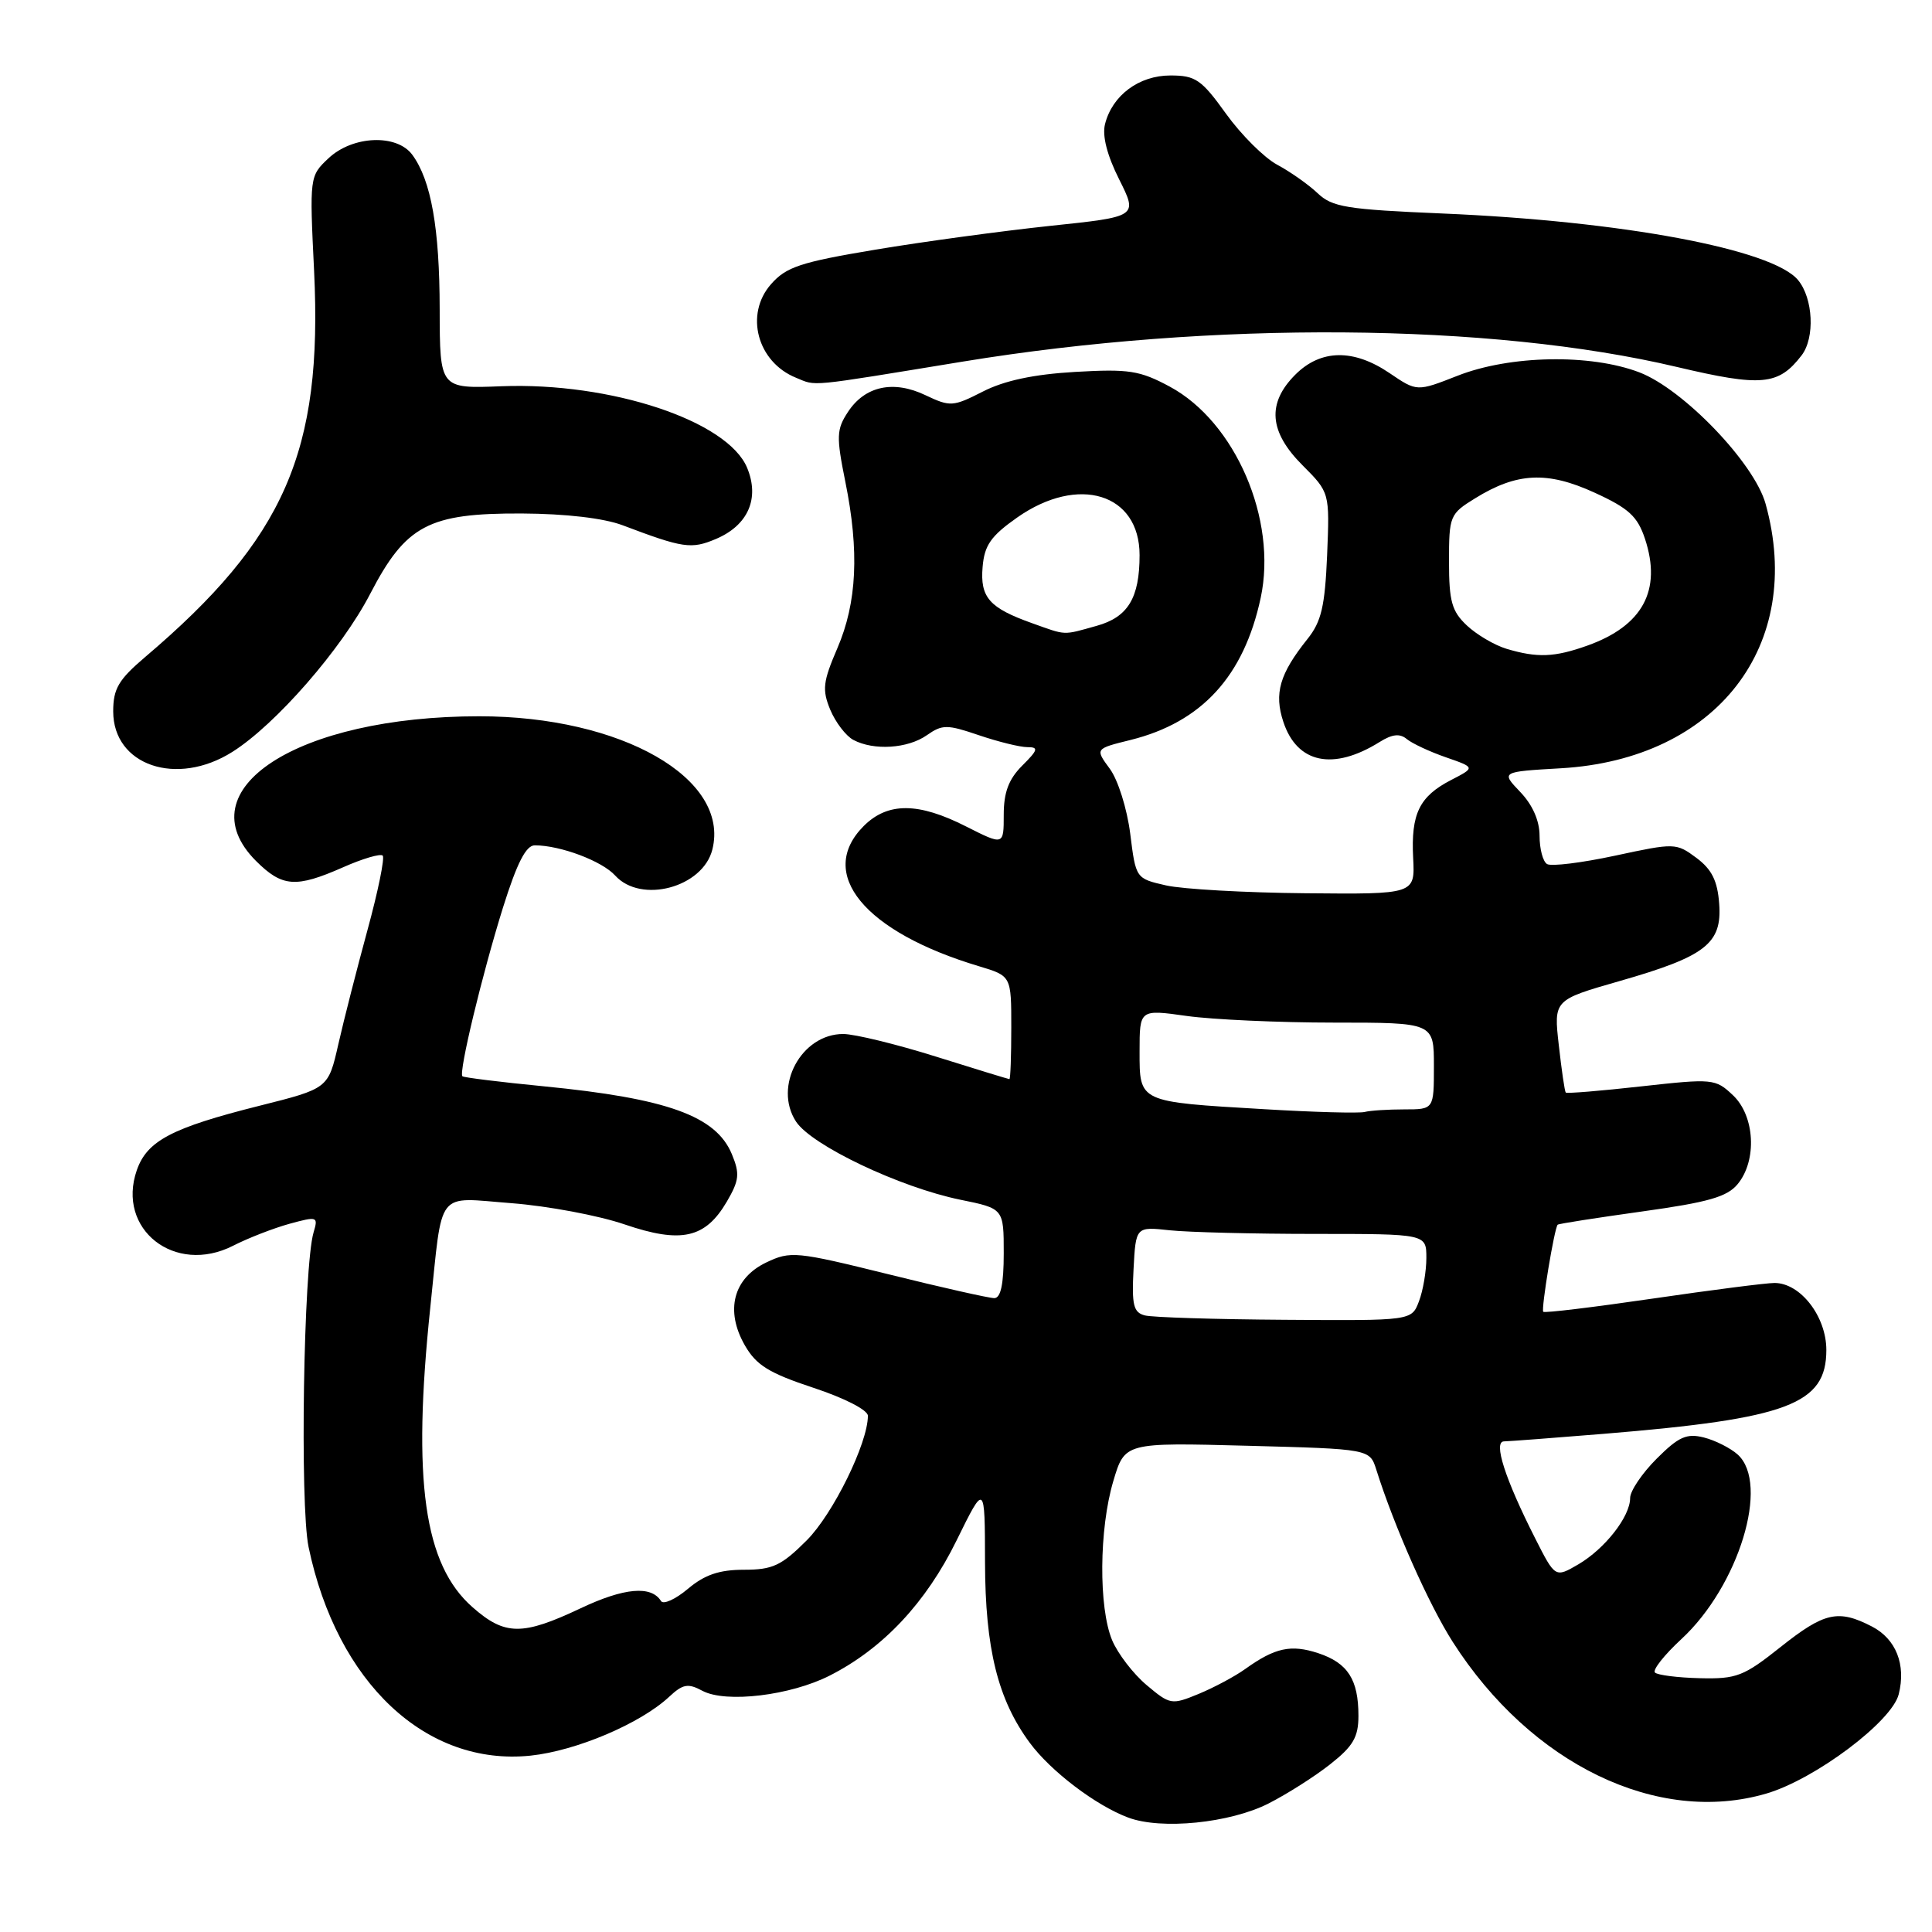 <?xml version="1.0" encoding="UTF-8" standalone="no"?>
<!DOCTYPE svg PUBLIC "-//W3C//DTD SVG 1.1//EN" "http://www.w3.org/Graphics/SVG/1.1/DTD/svg11.dtd" >
<svg xmlns="http://www.w3.org/2000/svg" xmlns:xlink="http://www.w3.org/1999/xlink" version="1.1" viewBox="0 0 256 256">
 <g >
 <path fill="currentColor"
d=" M 168.07 238.98 C 170.51 237.74 174.19 235.41 176.25 233.78 C 179.30 231.38 180.00 230.18 180.00 227.35 C 180.00 222.54 178.59 220.35 174.66 219.05 C 171.06 217.87 168.95 218.32 165.00 221.15 C 163.62 222.14 160.84 223.62 158.81 224.46 C 155.24 225.93 155.03 225.89 151.93 223.28 C 150.17 221.80 148.11 219.12 147.36 217.33 C 145.56 213.00 145.63 202.60 147.52 196.25 C 149.04 191.14 149.04 191.14 165.27 191.57 C 181.50 192.00 181.50 192.00 182.37 194.75 C 184.76 202.33 189.32 212.59 192.50 217.57 C 202.87 233.78 219.65 241.89 234.07 237.65 C 240.52 235.75 250.68 228.12 251.59 224.50 C 252.58 220.57 251.23 217.17 248.04 215.52 C 243.57 213.21 241.73 213.63 235.92 218.25 C 231.05 222.12 230.11 222.49 225.24 222.37 C 222.31 222.30 219.63 221.96 219.29 221.62 C 218.95 221.28 220.52 219.29 222.79 217.19 C 230.40 210.16 234.54 196.60 230.25 192.73 C 229.29 191.87 227.27 190.85 225.76 190.47 C 223.48 189.90 222.42 190.38 219.51 193.29 C 217.58 195.22 216.00 197.56 216.00 198.50 C 216.00 200.96 212.66 205.22 209.13 207.29 C 206.07 209.07 206.07 209.07 203.43 203.86 C 199.42 195.95 197.83 191.00 199.29 190.99 C 199.96 190.98 205.90 190.53 212.50 189.99 C 236.95 187.98 242.00 186.07 242.00 178.88 C 242.00 174.44 238.57 170.00 235.13 170.00 C 234.04 170.00 226.78 170.93 218.99 172.07 C 211.19 173.21 204.67 174.00 204.49 173.82 C 204.18 173.51 205.96 162.72 206.40 162.28 C 206.52 162.15 211.54 161.37 217.56 160.53 C 226.34 159.31 228.85 158.60 230.25 156.90 C 232.85 153.75 232.53 147.84 229.61 145.11 C 227.30 142.93 226.95 142.90 217.47 143.95 C 212.10 144.55 207.60 144.92 207.47 144.77 C 207.33 144.62 206.92 141.80 206.55 138.50 C 205.87 132.50 205.87 132.50 214.59 130.00 C 226.01 126.73 228.20 125.03 227.80 119.74 C 227.58 116.71 226.82 115.19 224.78 113.67 C 222.10 111.68 221.91 111.68 214.01 113.38 C 209.59 114.33 205.53 114.83 204.99 114.49 C 204.44 114.16 204.00 112.47 204.00 110.75 C 204.00 108.74 203.07 106.64 201.44 104.94 C 198.88 102.26 198.88 102.26 206.83 101.80 C 227.48 100.61 239.16 85.51 233.95 66.76 C 232.45 61.35 223.05 51.57 217.23 49.34 C 210.74 46.86 200.07 47.06 193.13 49.79 C 187.75 51.90 187.75 51.90 184.14 49.45 C 179.36 46.20 175.01 46.27 171.64 49.64 C 167.85 53.43 168.15 57.22 172.60 61.66 C 176.19 65.26 176.19 65.26 175.85 73.56 C 175.56 80.35 175.09 82.37 173.24 84.68 C 169.56 89.28 168.80 91.88 170.05 95.65 C 171.87 101.16 176.66 102.16 182.82 98.31 C 184.49 97.27 185.49 97.16 186.42 97.94 C 187.13 98.52 189.46 99.61 191.60 100.35 C 195.49 101.70 195.49 101.70 192.27 103.36 C 188.06 105.54 186.95 107.83 187.25 113.68 C 187.50 118.50 187.50 118.50 173.00 118.36 C 165.03 118.29 156.70 117.82 154.50 117.32 C 150.50 116.41 150.50 116.40 149.76 110.46 C 149.34 107.16 148.14 103.33 147.05 101.86 C 145.10 99.21 145.10 99.21 149.80 98.05 C 159.24 95.70 164.82 89.61 167.05 79.21 C 169.27 68.85 163.69 55.91 155.00 51.23 C 151.02 49.09 149.58 48.87 142.45 49.28 C 136.96 49.60 133.08 50.43 130.24 51.88 C 126.28 53.90 125.91 53.92 122.64 52.37 C 118.38 50.33 114.60 51.15 112.35 54.60 C 110.84 56.90 110.80 57.84 112.01 63.83 C 113.88 73.06 113.55 79.85 110.96 85.88 C 109.04 90.34 108.92 91.39 110.01 94.04 C 110.71 95.71 112.08 97.51 113.07 98.04 C 115.77 99.48 120.27 99.20 122.81 97.42 C 124.87 95.98 125.48 95.98 129.71 97.42 C 132.27 98.29 135.16 99.00 136.13 99.00 C 137.65 99.00 137.55 99.36 135.45 101.45 C 133.65 103.25 133.00 104.99 133.00 107.97 C 133.00 112.03 133.00 112.03 128.03 109.52 C 121.68 106.29 117.63 106.28 114.45 109.45 C 108.16 115.75 114.52 123.49 129.75 128.04 C 134.00 129.32 134.00 129.32 134.00 136.16 C 134.00 139.92 133.89 142.99 133.75 142.99 C 133.61 142.98 129.22 141.64 124.00 140.00 C 118.78 138.36 113.26 137.02 111.75 137.01 C 106.19 136.99 102.43 143.95 105.48 148.62 C 107.55 151.77 119.24 157.33 127.25 158.97 C 133.00 160.14 133.00 160.14 133.00 166.07 C 133.00 170.14 132.61 172.00 131.75 172.01 C 131.06 172.01 124.74 170.59 117.70 168.84 C 105.49 165.82 104.75 165.75 101.54 167.28 C 97.16 169.37 96.05 173.66 98.70 178.27 C 100.21 180.90 101.89 181.94 107.78 183.89 C 111.91 185.25 115.00 186.84 115.00 187.60 C 115.00 191.22 110.38 200.62 106.89 204.11 C 103.54 207.46 102.38 208.00 98.58 208.00 C 95.31 208.00 93.37 208.66 91.15 210.53 C 89.50 211.92 87.90 212.64 87.59 212.15 C 86.30 210.06 82.70 210.38 76.95 213.10 C 69.21 216.76 66.91 216.74 62.62 212.97 C 56.17 207.31 54.61 196.19 57.02 173.21 C 58.69 157.34 57.65 158.66 67.80 159.43 C 72.58 159.80 79.32 161.06 82.76 162.24 C 90.27 164.80 93.46 164.09 96.31 159.22 C 97.96 156.39 98.05 155.53 96.97 152.92 C 94.87 147.87 88.41 145.54 72.04 143.94 C 66.29 143.38 61.45 142.78 61.27 142.61 C 60.76 142.09 63.89 129.09 66.65 120.25 C 68.51 114.33 69.70 112.00 70.87 112.01 C 74.27 112.02 79.77 114.09 81.51 116.01 C 84.93 119.79 93.13 117.60 94.39 112.57 C 96.76 103.15 82.35 94.91 63.51 94.91 C 39.40 94.91 24.45 104.60 33.92 114.08 C 37.40 117.55 39.20 117.68 45.46 114.92 C 48.05 113.77 50.41 113.08 50.71 113.37 C 51.00 113.67 50.10 118.09 48.70 123.21 C 47.31 128.32 45.56 135.14 44.83 138.37 C 43.50 144.23 43.50 144.23 34.38 146.52 C 22.75 149.44 19.49 151.16 18.13 155.05 C 15.40 162.89 23.17 168.99 30.88 165.07 C 32.87 164.05 36.23 162.75 38.35 162.16 C 42.06 161.15 42.18 161.19 41.55 163.30 C 40.22 167.78 39.72 199.39 40.89 205.00 C 44.65 222.99 56.45 234.07 70.31 232.63 C 76.36 231.99 84.85 228.39 88.66 224.84 C 90.48 223.14 91.16 223.01 93.07 224.04 C 96.18 225.70 104.76 224.67 109.97 222.01 C 117.02 218.42 122.70 212.37 126.75 204.12 C 130.50 196.50 130.50 196.50 130.52 207.00 C 130.55 218.46 132.21 225.19 136.45 230.93 C 139.23 234.70 145.21 239.24 149.50 240.84 C 153.88 242.48 162.96 241.57 168.07 238.98 Z  M 30.79 99.63 C 36.54 96.00 45.26 86.00 49.05 78.69 C 53.78 69.58 56.78 67.99 69.14 68.04 C 74.96 68.07 80.01 68.66 82.50 69.60 C 90.53 72.64 91.59 72.79 94.83 71.43 C 99.11 69.63 100.69 66.07 99.00 61.99 C 96.42 55.76 80.92 50.62 66.44 51.18 C 58.28 51.50 58.28 51.50 58.26 41.00 C 58.25 30.26 57.13 23.92 54.64 20.52 C 52.59 17.72 46.73 17.96 43.53 20.97 C 41.02 23.33 41.01 23.41 41.62 35.92 C 42.77 59.85 37.73 71.36 19.21 87.08 C 15.71 90.06 15.00 91.26 15.00 94.26 C 15.00 101.43 23.41 104.29 30.79 99.63 Z  M 127.60 47.91 C 160.62 42.50 197.50 42.78 222.18 48.62 C 233.43 51.28 235.66 51.07 238.72 47.09 C 240.51 44.76 240.26 39.53 238.25 37.11 C 234.86 33.02 214.96 29.30 191.14 28.29 C 178.41 27.75 176.53 27.45 174.58 25.59 C 173.36 24.44 170.96 22.75 169.24 21.83 C 167.52 20.91 164.47 17.87 162.46 15.08 C 159.20 10.54 158.42 10.00 155.09 10.00 C 150.92 10.00 147.38 12.63 146.42 16.45 C 146.03 18.00 146.70 20.60 148.30 23.78 C 150.77 28.71 150.77 28.71 139.14 29.93 C 132.74 30.61 122.33 32.02 116.00 33.08 C 106.07 34.74 104.18 35.36 102.16 37.66 C 98.65 41.65 100.34 47.97 105.47 50.05 C 108.26 51.18 106.65 51.34 127.60 47.91 Z  M 151.70 174.30 C 150.19 173.91 149.95 172.93 150.20 168.18 C 150.50 162.53 150.50 162.53 155.00 163.02 C 157.47 163.28 166.14 163.50 174.25 163.50 C 189.00 163.50 189.00 163.50 189.00 166.68 C 189.00 168.44 188.56 171.02 188.02 172.43 C 187.05 175.00 187.05 175.00 170.27 174.88 C 161.05 174.82 152.69 174.56 151.70 174.30 Z  M 167.45 146.97 C 150.79 145.99 151.00 146.09 151.00 139.30 C 151.00 133.74 151.00 133.74 157.25 134.62 C 160.69 135.10 169.46 135.50 176.75 135.50 C 190.00 135.50 190.00 135.50 190.00 141.25 C 190.00 147.00 190.00 147.00 186.08 147.00 C 183.93 147.00 181.56 147.15 180.83 147.34 C 180.10 147.53 174.08 147.37 167.45 146.97 Z  M 199.62 85.97 C 198.03 85.49 195.67 84.10 194.37 82.88 C 192.37 81.00 192.00 79.68 192.00 74.41 C 192.00 68.36 192.11 68.09 195.46 66.03 C 201.00 62.60 205.03 62.41 211.29 65.28 C 215.82 67.35 216.98 68.42 217.97 71.40 C 220.22 78.22 217.67 82.93 210.32 85.55 C 205.97 87.10 203.71 87.19 199.62 85.97 Z  M 136.74 82.57 C 131.08 80.55 129.86 79.16 130.20 75.13 C 130.44 72.24 131.30 71.02 134.80 68.56 C 142.90 62.89 151.00 65.38 151.00 73.55 C 151.00 79.24 149.46 81.78 145.30 82.93 C 140.75 84.20 141.37 84.22 136.74 82.57 Z "/>
</g>
</svg>